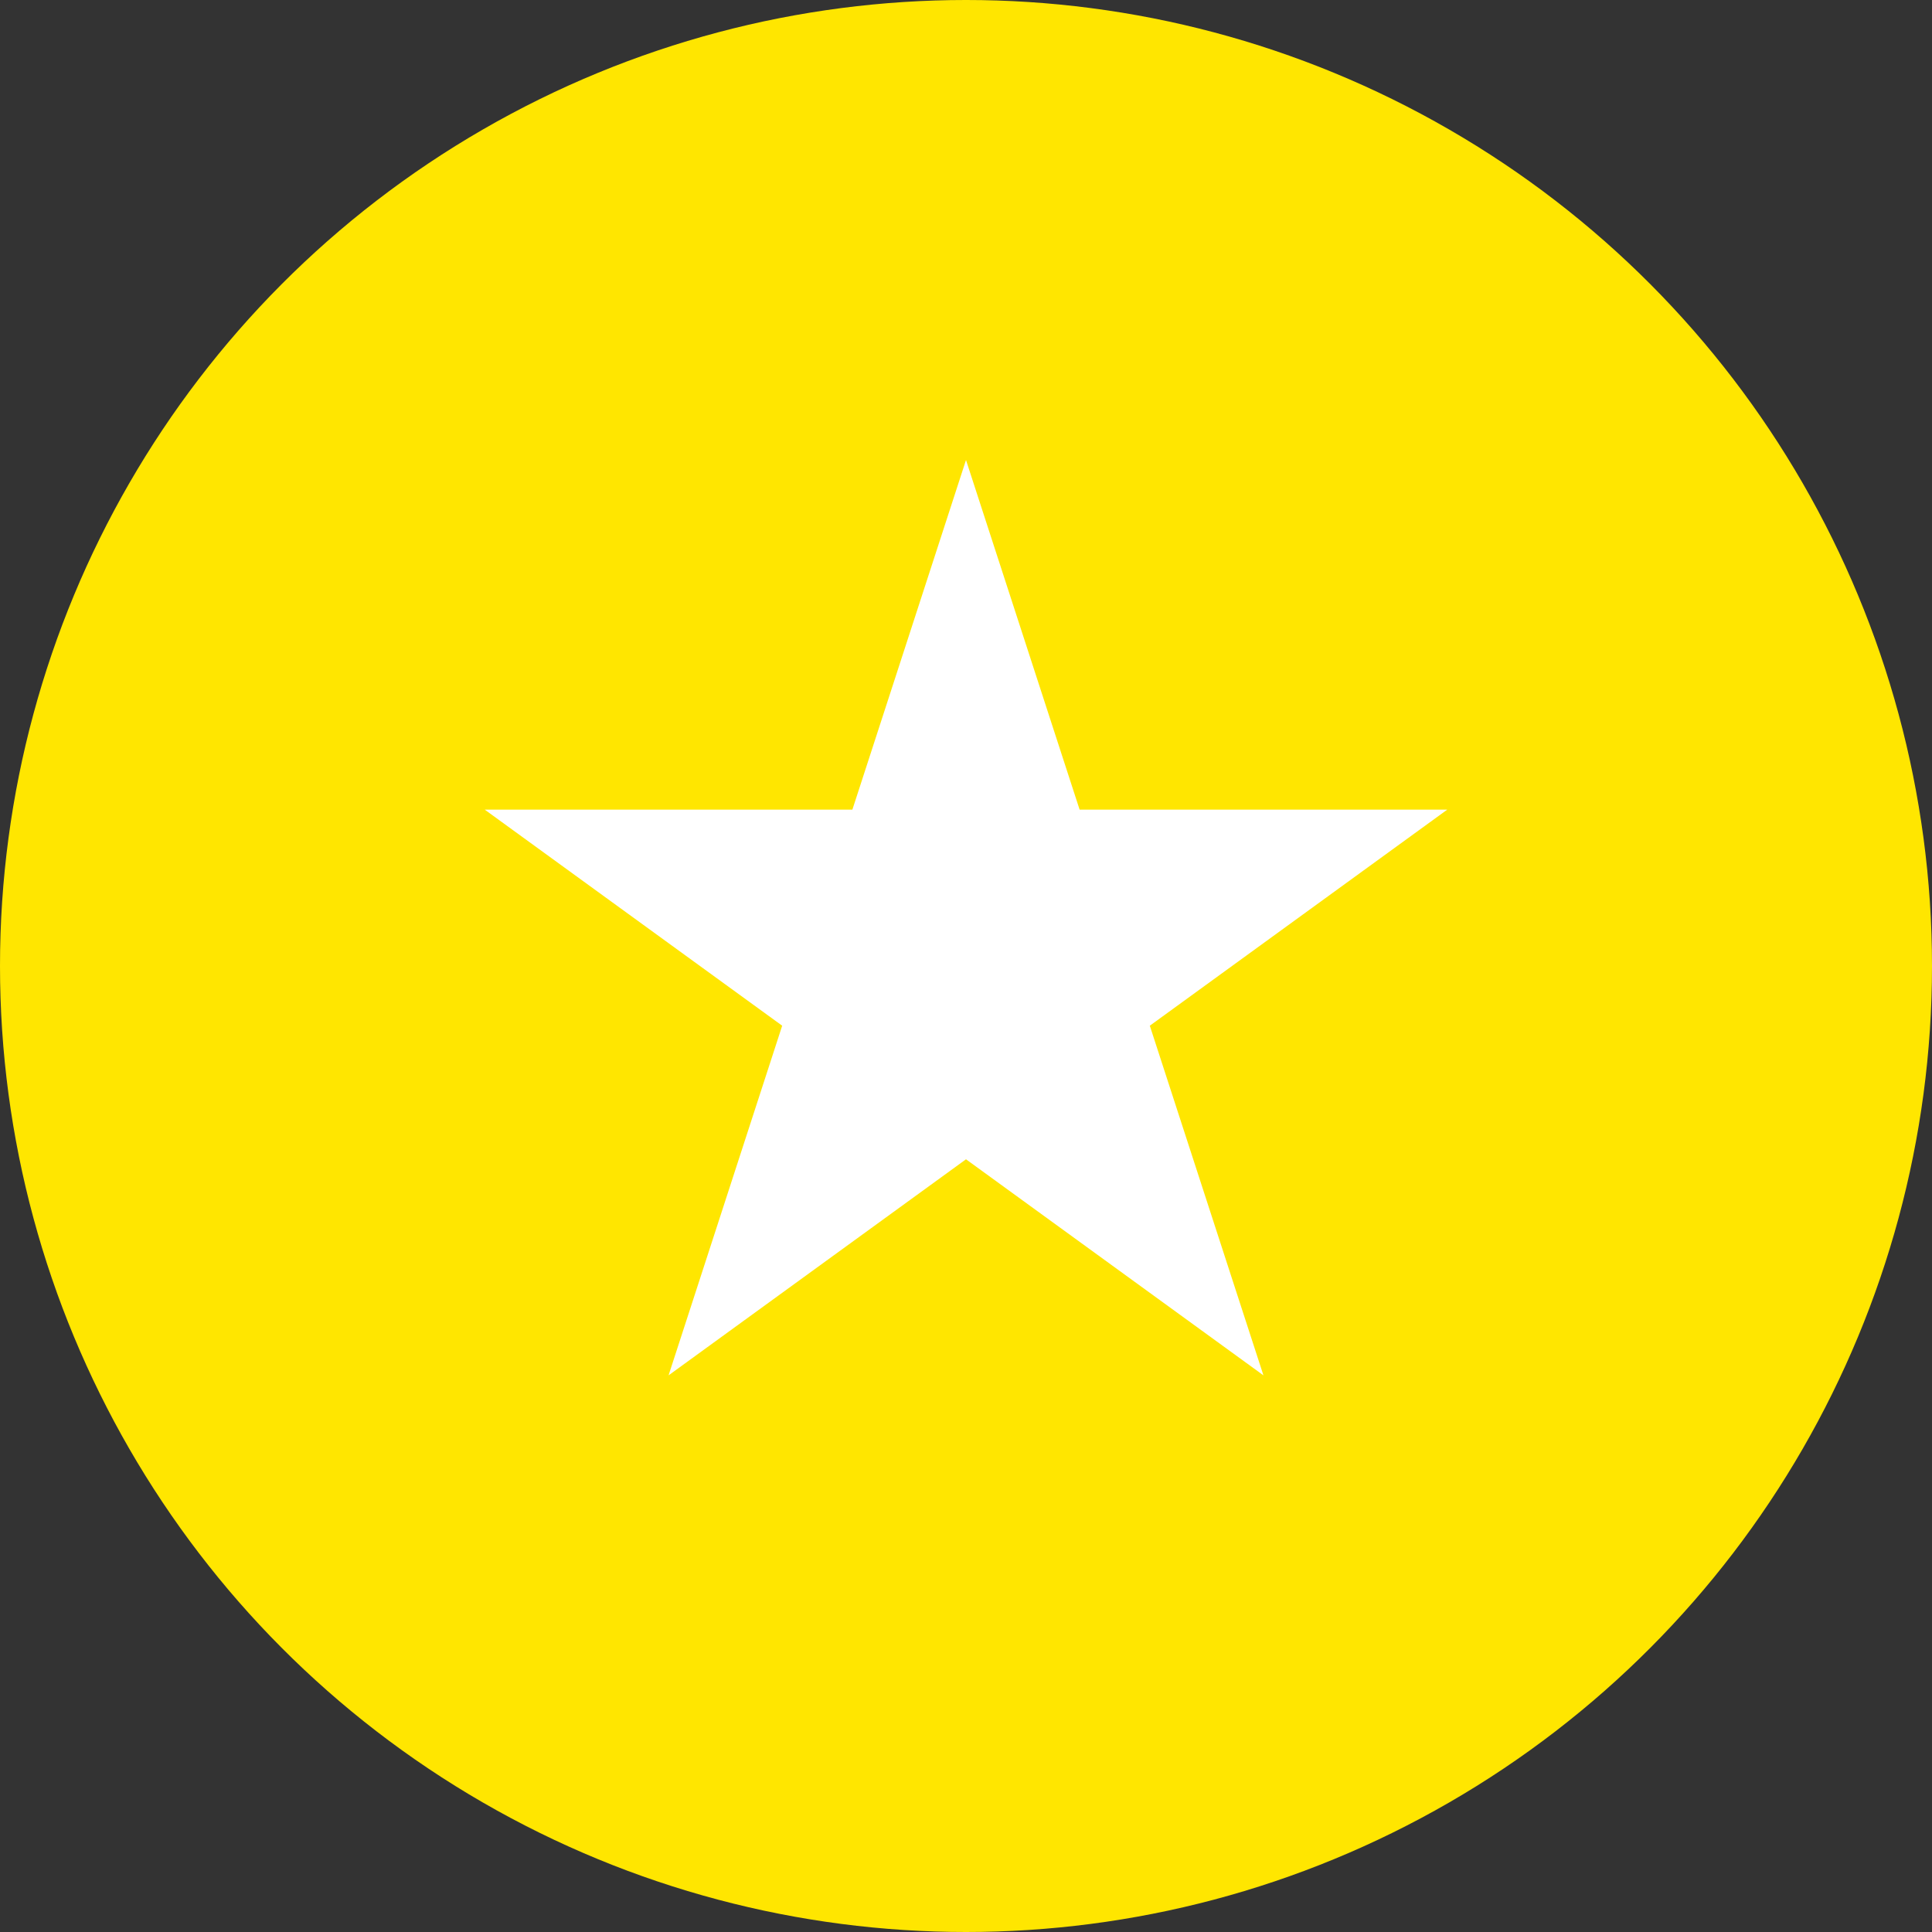 <svg width="42" height="42" viewBox="0 0 42 42" fill="none" xmlns="http://www.w3.org/2000/svg">
<rect x="0" y="0" width="42" height="42" fill="#333333" stroke="none"/>
<circle cx="21" cy="21" r="21" fill="#FFE600"/>
<path d="M21 10L23.47 17.601H31.462L24.996 22.298L27.466 29.899L21 25.202L14.534 29.899L17.004 22.298L10.538 17.601H18.53L21 10Z" fill="white"/>
</svg>
